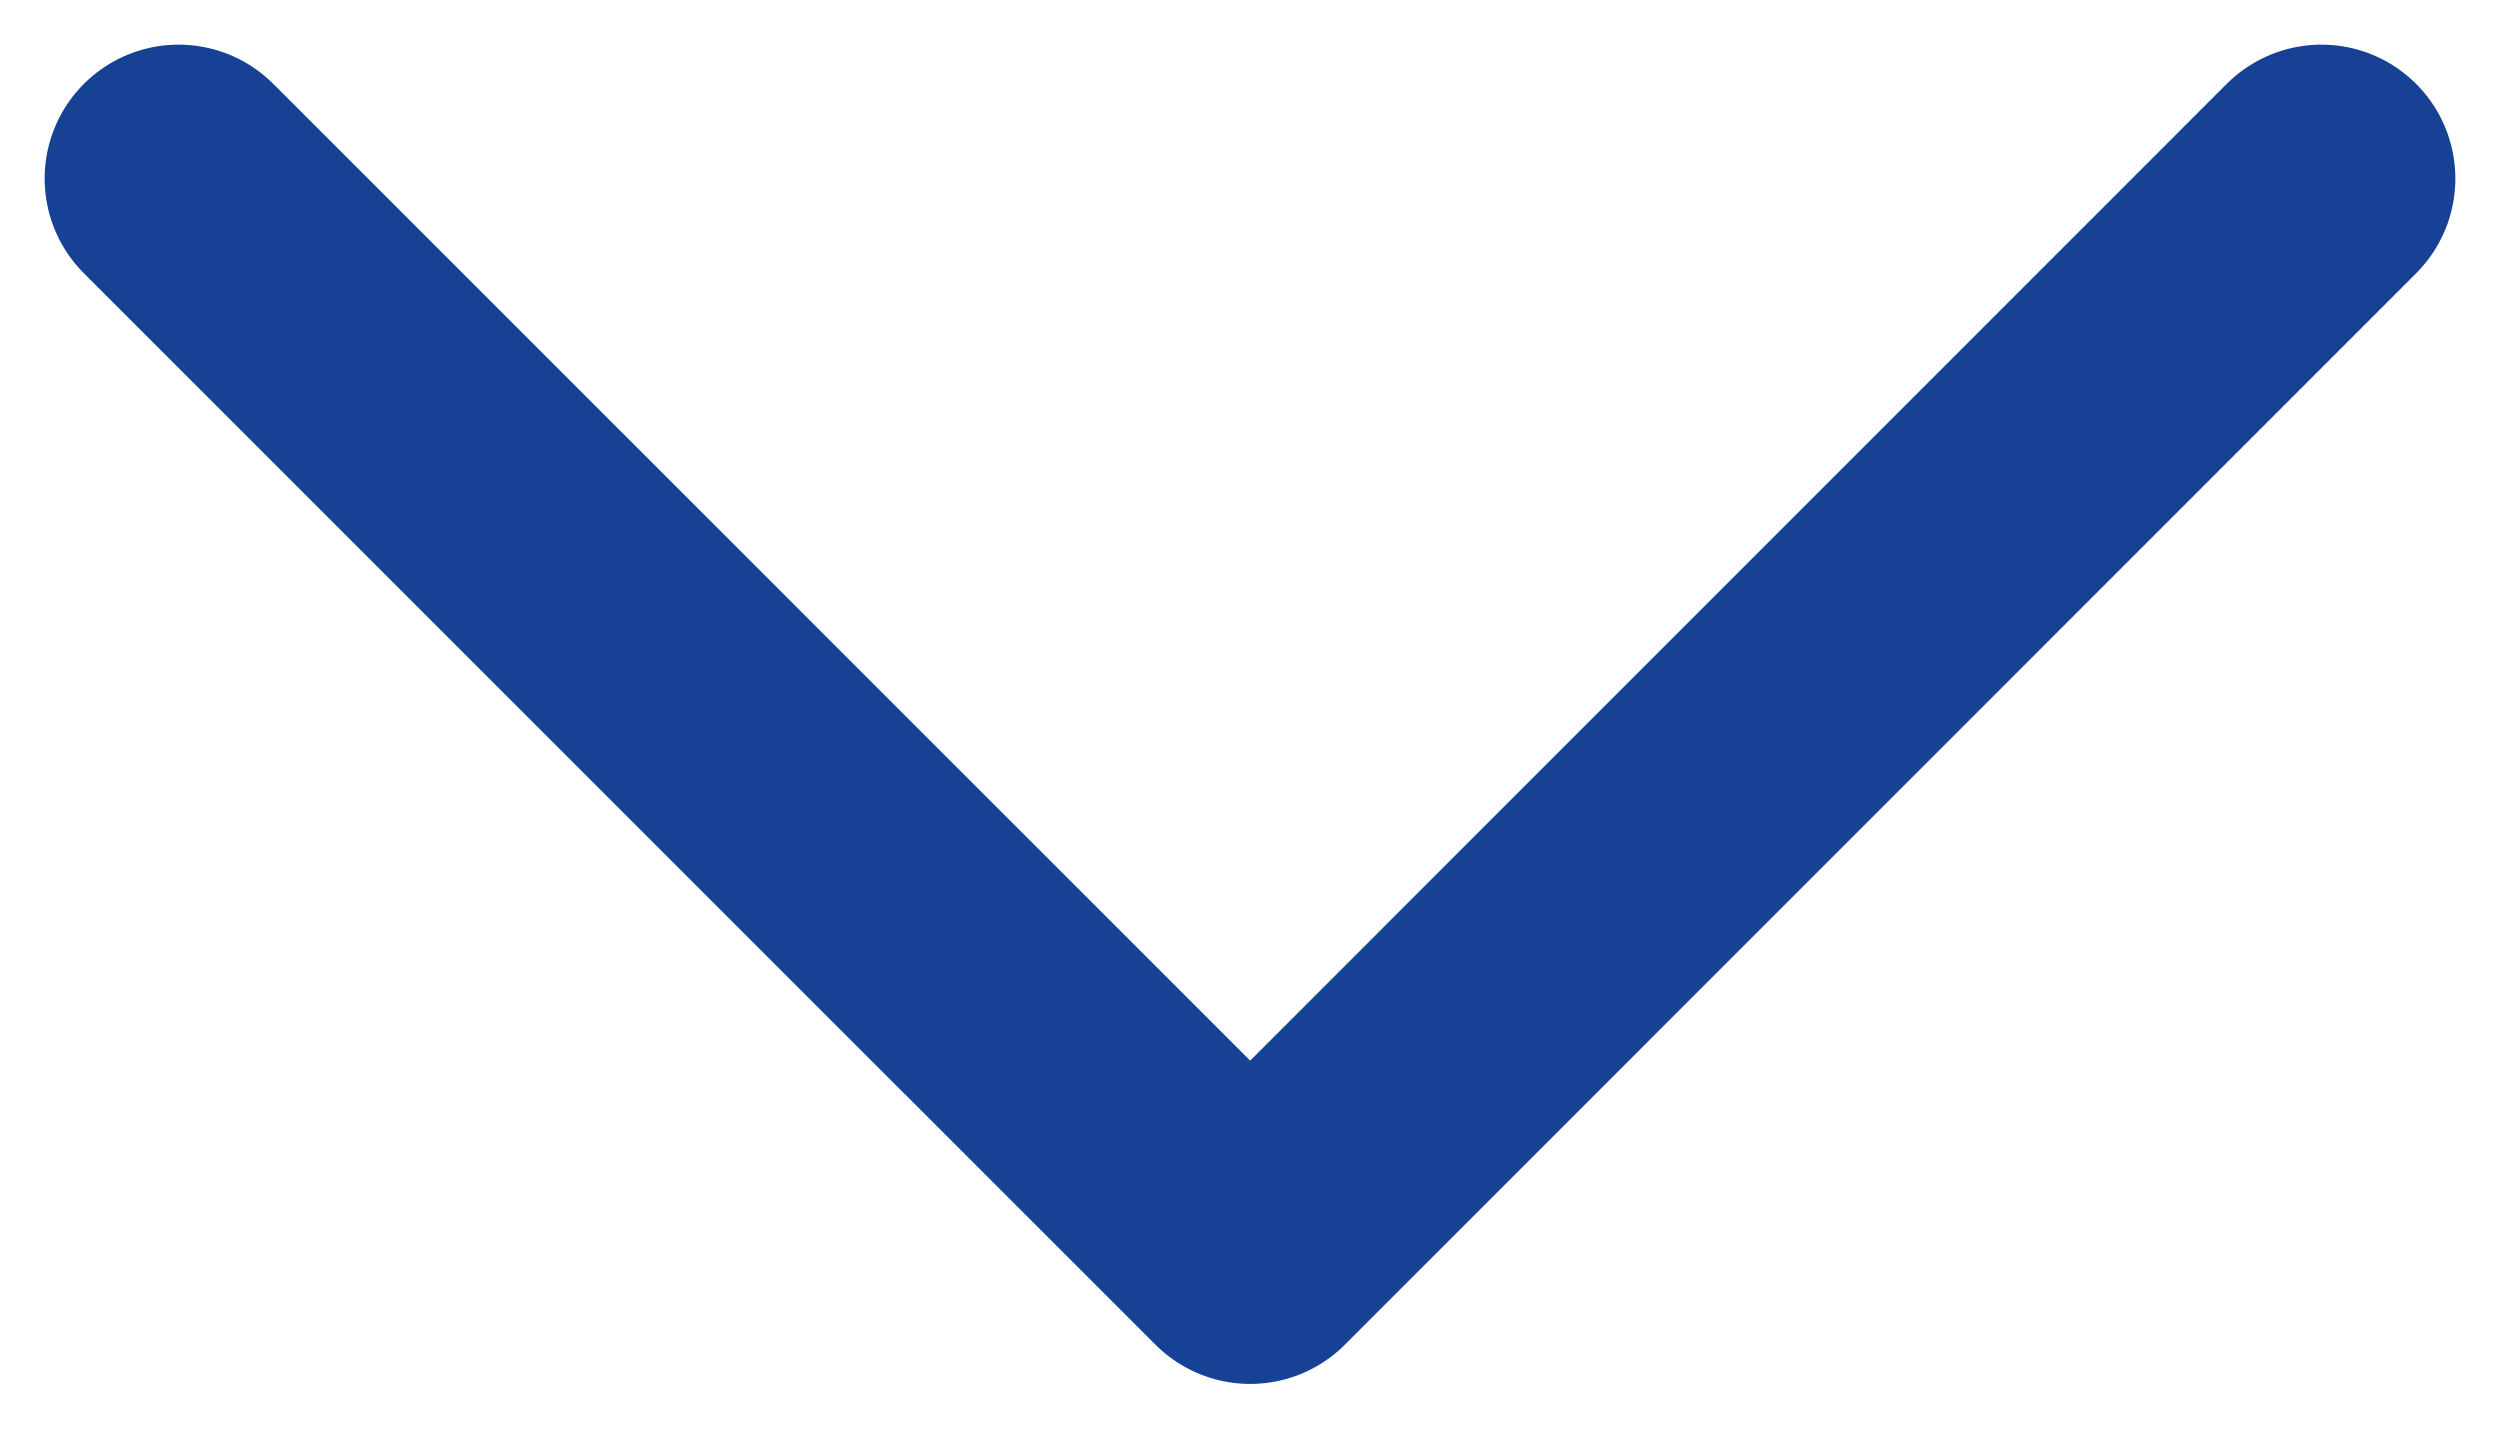 <?xml version="1.0" encoding="UTF-8"?>
<svg width="14px" height="8px" viewBox="0 0 14 8" version="1.1" xmlns="http://www.w3.org/2000/svg" xmlns:xlink="http://www.w3.org/1999/xlink">
    <!-- Generator: Sketch 51.2 (57519) - http://www.bohemiancoding.com/sketch -->
    <title>Stroke 1 Copy</title>
    <desc>Created with Sketch.</desc>
    <defs></defs>
    <g id="Design-FINAL" stroke="none" stroke-width="1" fill="none" fill-rule="evenodd" stroke-linecap="round" stroke-linejoin="round">
        <g id="Startseite-Mobil-&gt;-Navigation" transform="translate(-341, -574)" stroke="#164194" stroke-width="1.5">
            <g id="Group-2-Copy-6" transform="translate(0, 543)">
                <polyline id="Stroke-1-Copy" transform="translate(348, 35) scale(-1, 1) rotate(-90) translate(-348, -35) " points="351 41 345 34.999 351 29"></polyline>
            </g>
        </g>
    </g>
</svg>